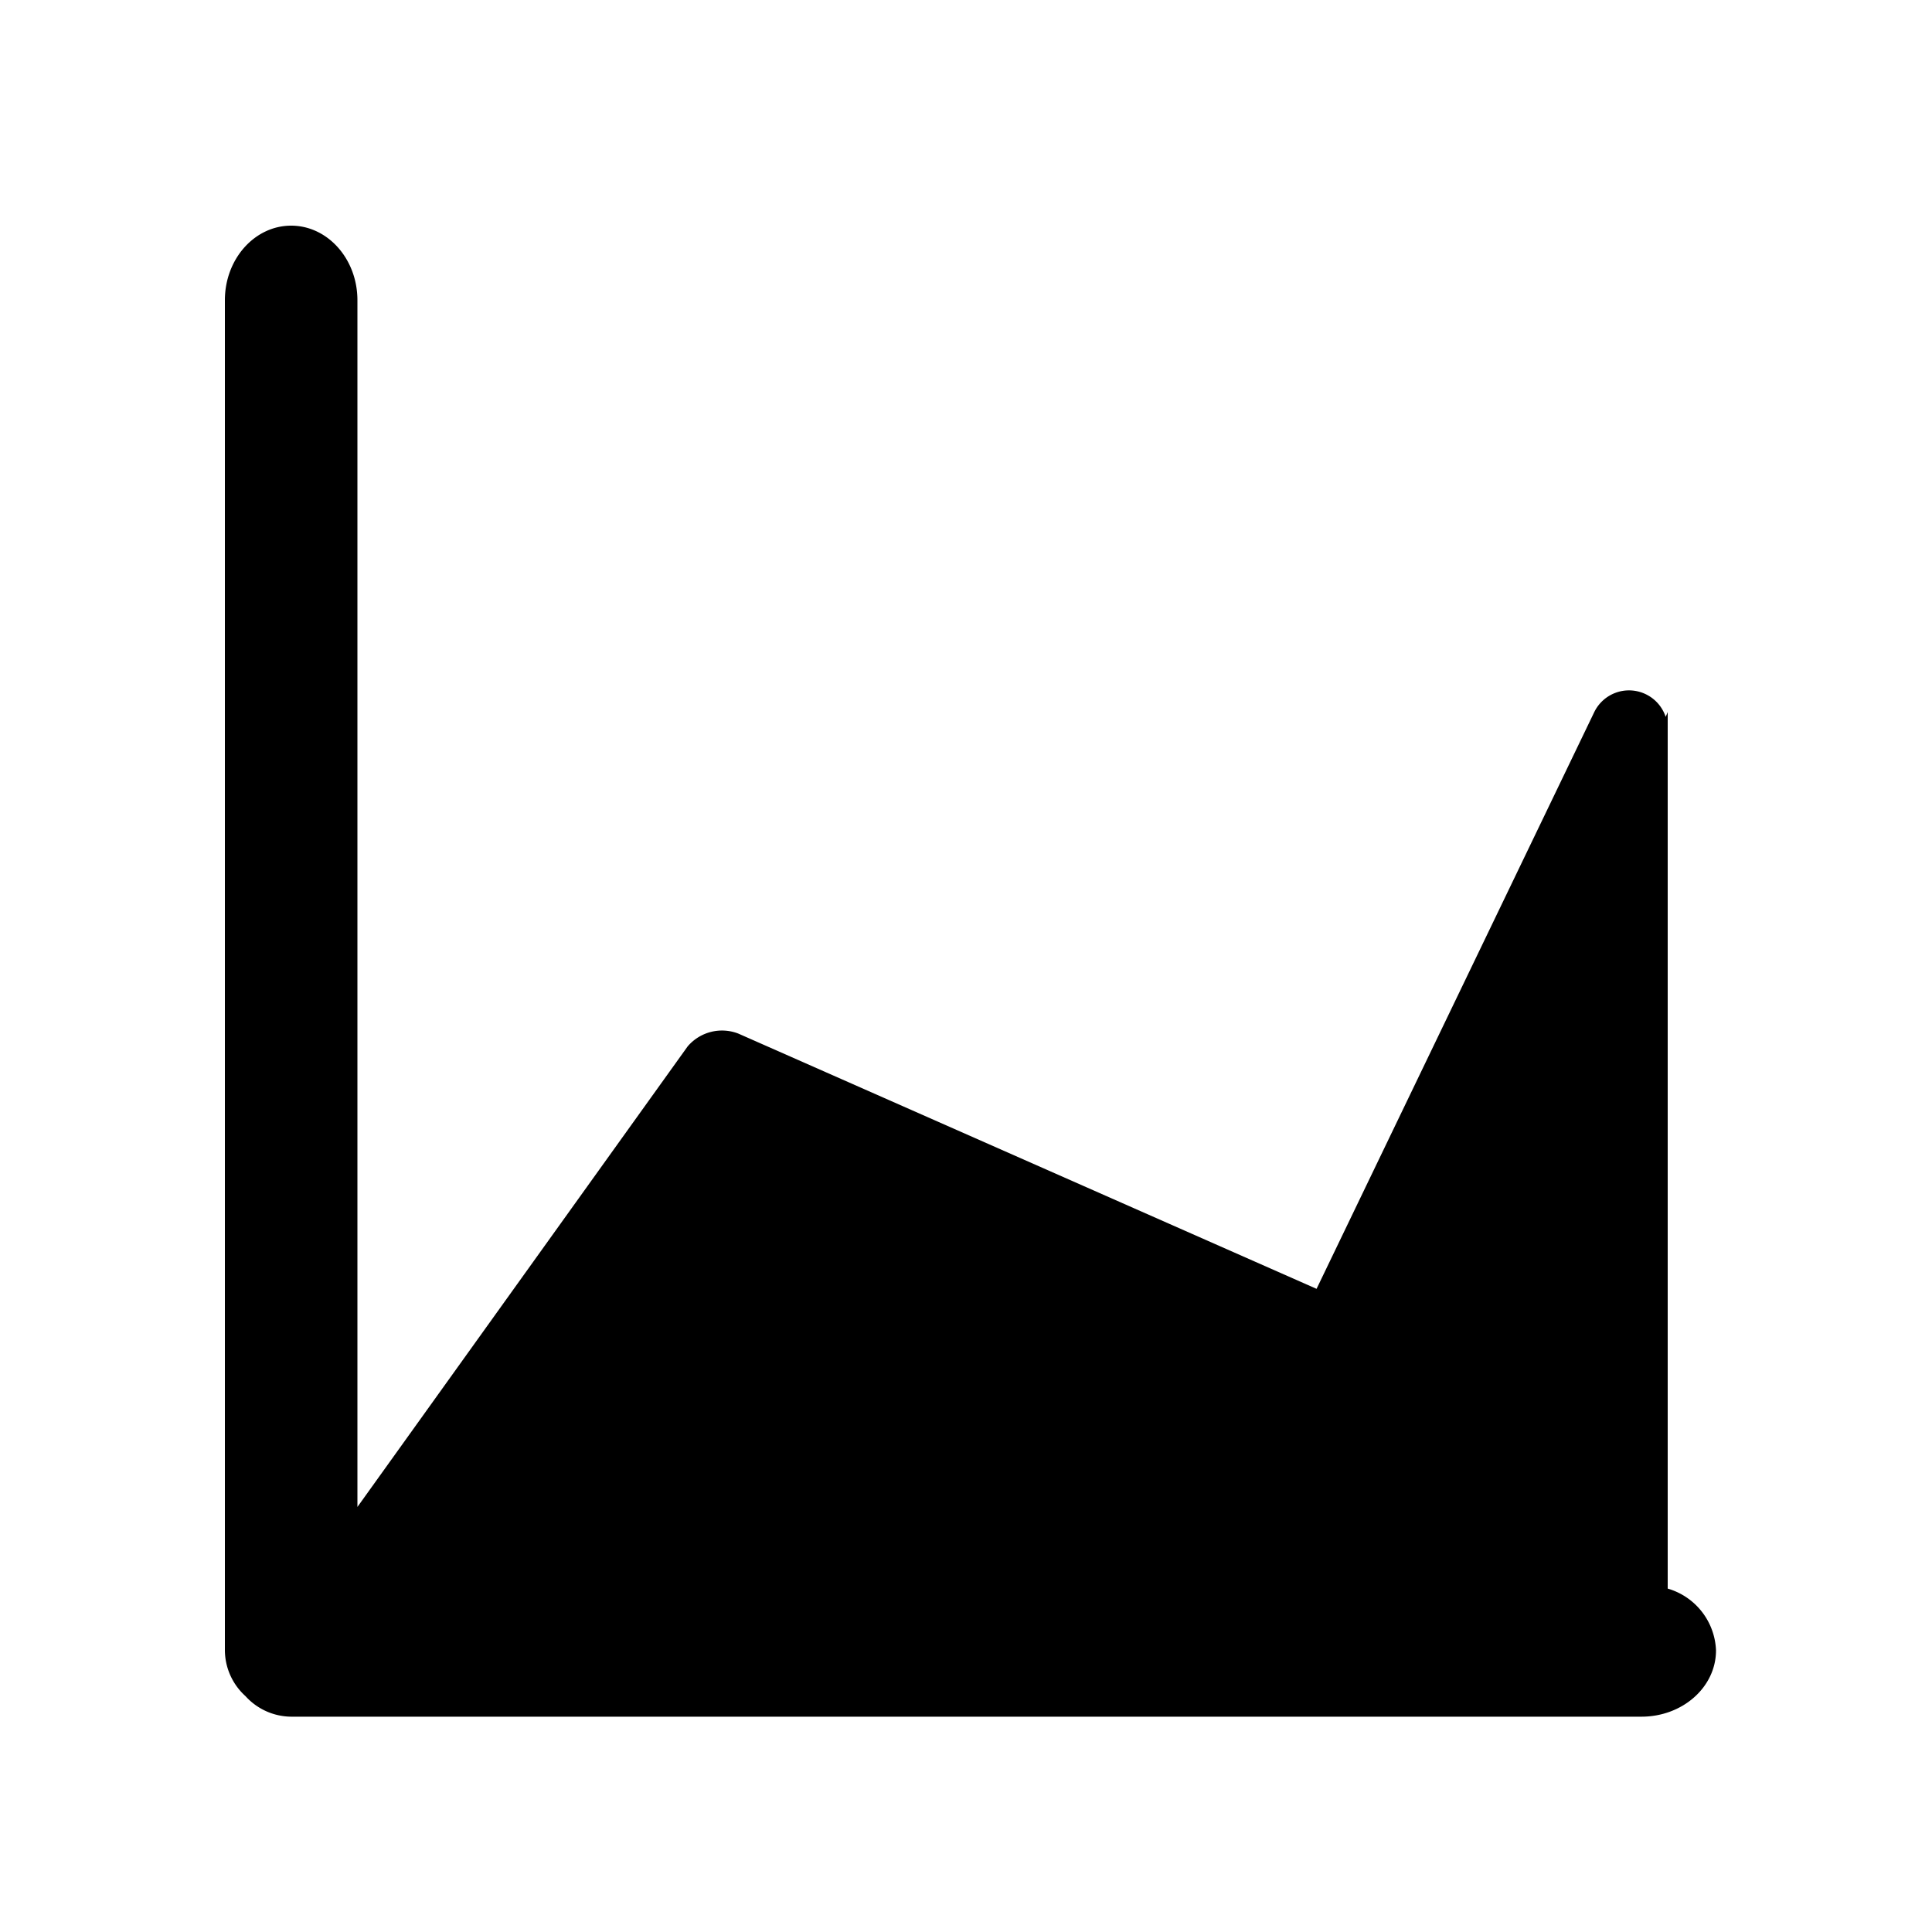 <svg id="Icons" xmlns="http://www.w3.org/2000/svg" viewBox="0 0 200 200"><title>185-analytics</title><path d="M172.64,164.45V73.7c-.06.17-.14.34-.21.51a4,4,0,0,0-7.4-.48l-28.74,59.69L76.44,107a4.67,4.67,0,0,0-5.26,1.33L37,156V31.08c0-4.27-3.08-7.72-6.86-7.72s-6.86,3.45-6.86,7.72V170c0,.16,0,.32,0,.48s0,.25,0,.37a6.44,6.44,0,0,0,2.13,4.73,6.44,6.44,0,0,0,4.73,2.13l.38,0,.47,0H169.92c4.27,0,7.72-3.07,7.72-6.86A6.94,6.94,0,0,0,172.64,164.45Z"/></svg>
